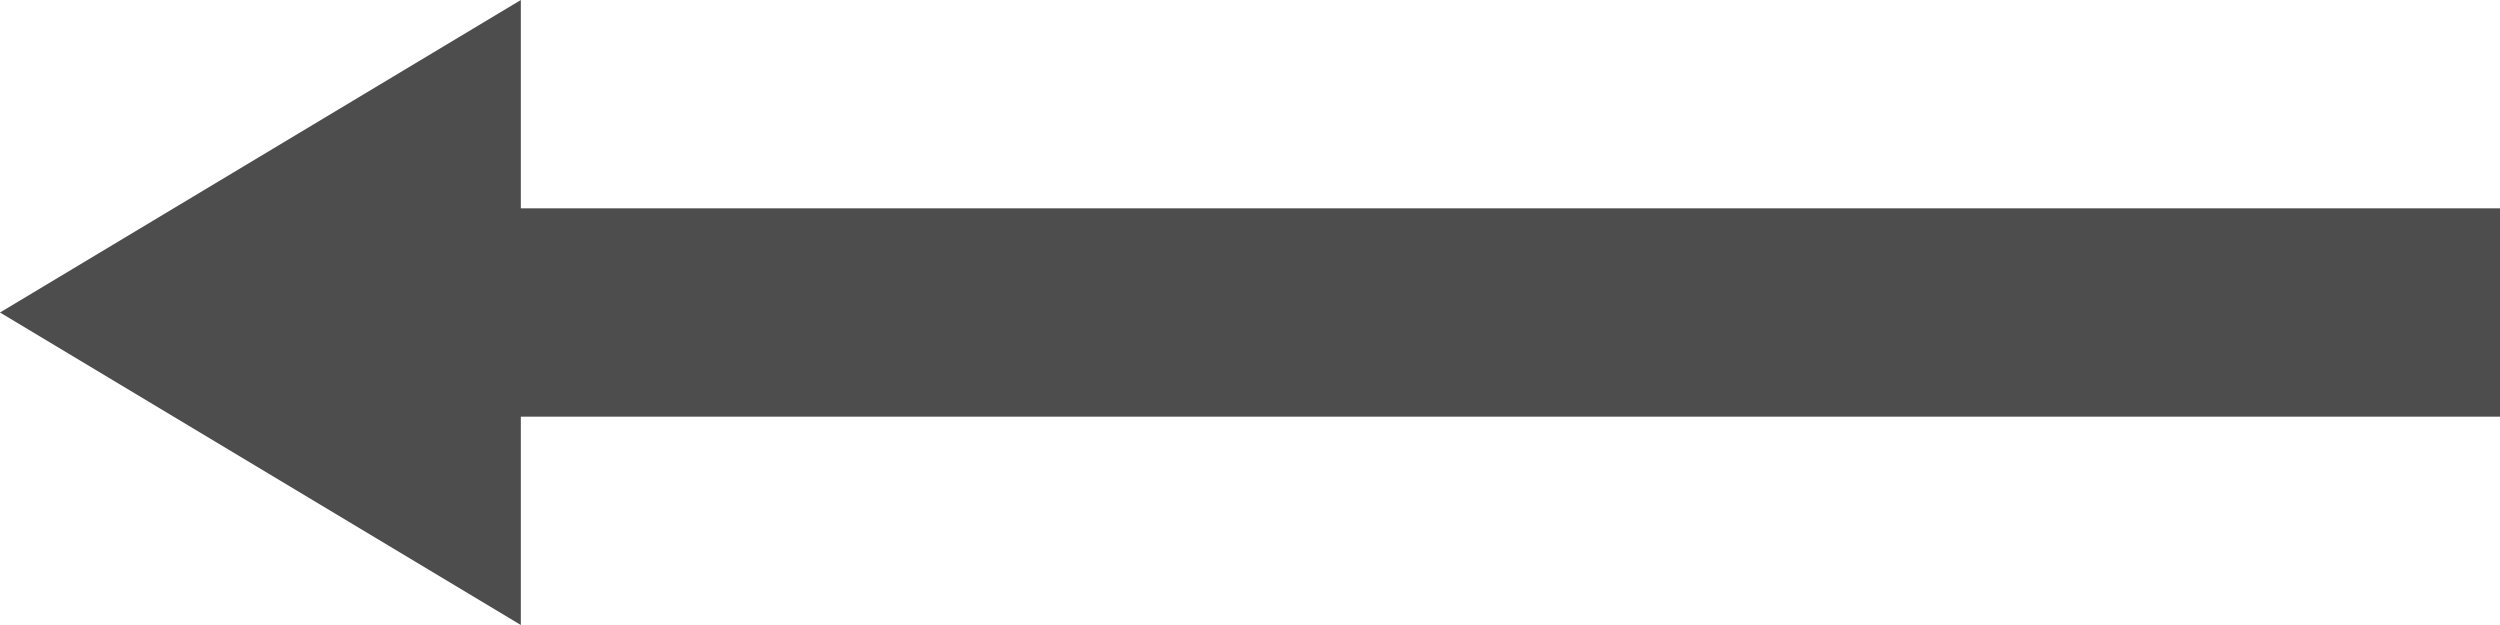 <?xml version="1.0" encoding="UTF-8"?>
<svg xmlns="http://www.w3.org/2000/svg" xmlns:xlink="http://www.w3.org/1999/xlink" width="24pt" height="6pt" viewBox="0 0 24 6" version="1.1">
<g id="surface1">
<path style=" stroke:none;fill-rule:nonzero;fill:rgb(30.196%,30.196%,30.196%);fill-opacity:1;" d="M 5 0 L 0 3 L 5 6 L 5 4 L 24 4 L 24 2 L 5 2 Z M 5 0 "/>
</g>
</svg>
